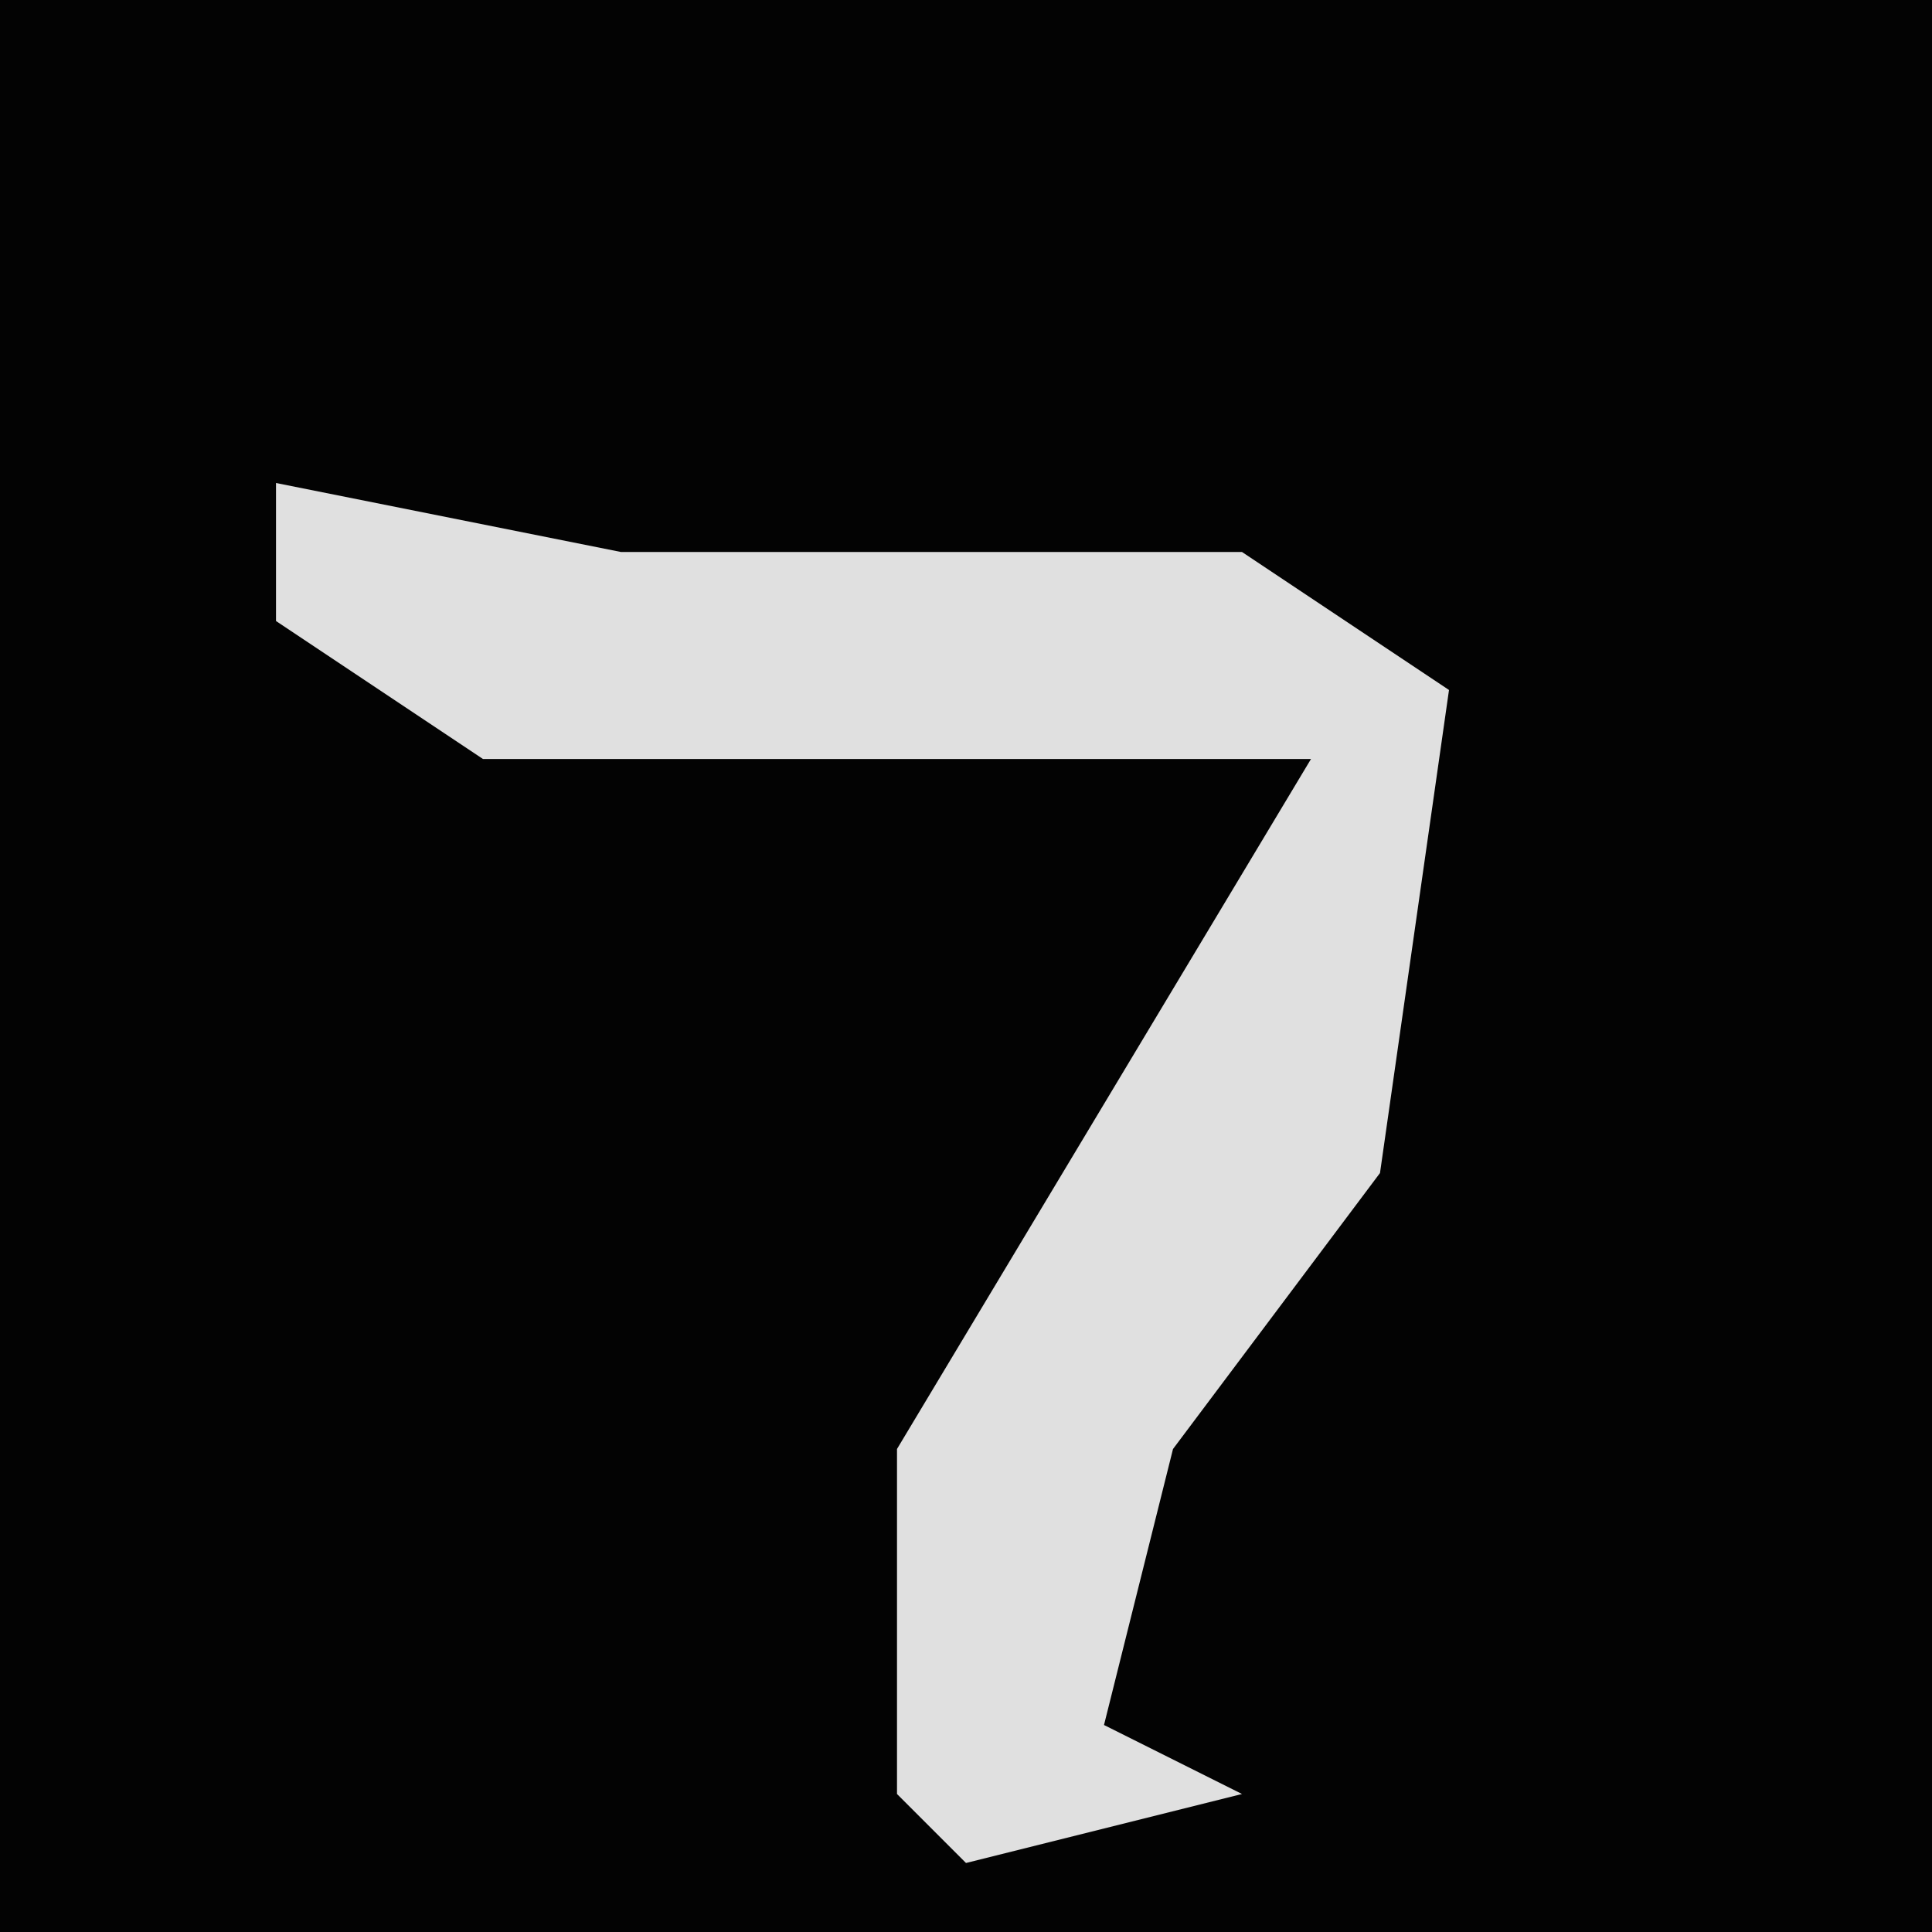 <?xml version="1.0" encoding="UTF-8"?>
<svg version="1.1" xmlns="http://www.w3.org/2000/svg" width="28" height="28">
<path d="M0,0 L28,0 L28,28 L0,28 Z " fill="#030303" transform="translate(0,0)"/>
<path d="M0,0 L5,1 L14,1 L17,3 L16,10 L13,14 L12,18 L14,19 L10,20 L9,19 L9,14 L15,4 L3,4 L0,2 Z " fill="#E0E0E0" transform="translate(4,7)"/>
</svg>
